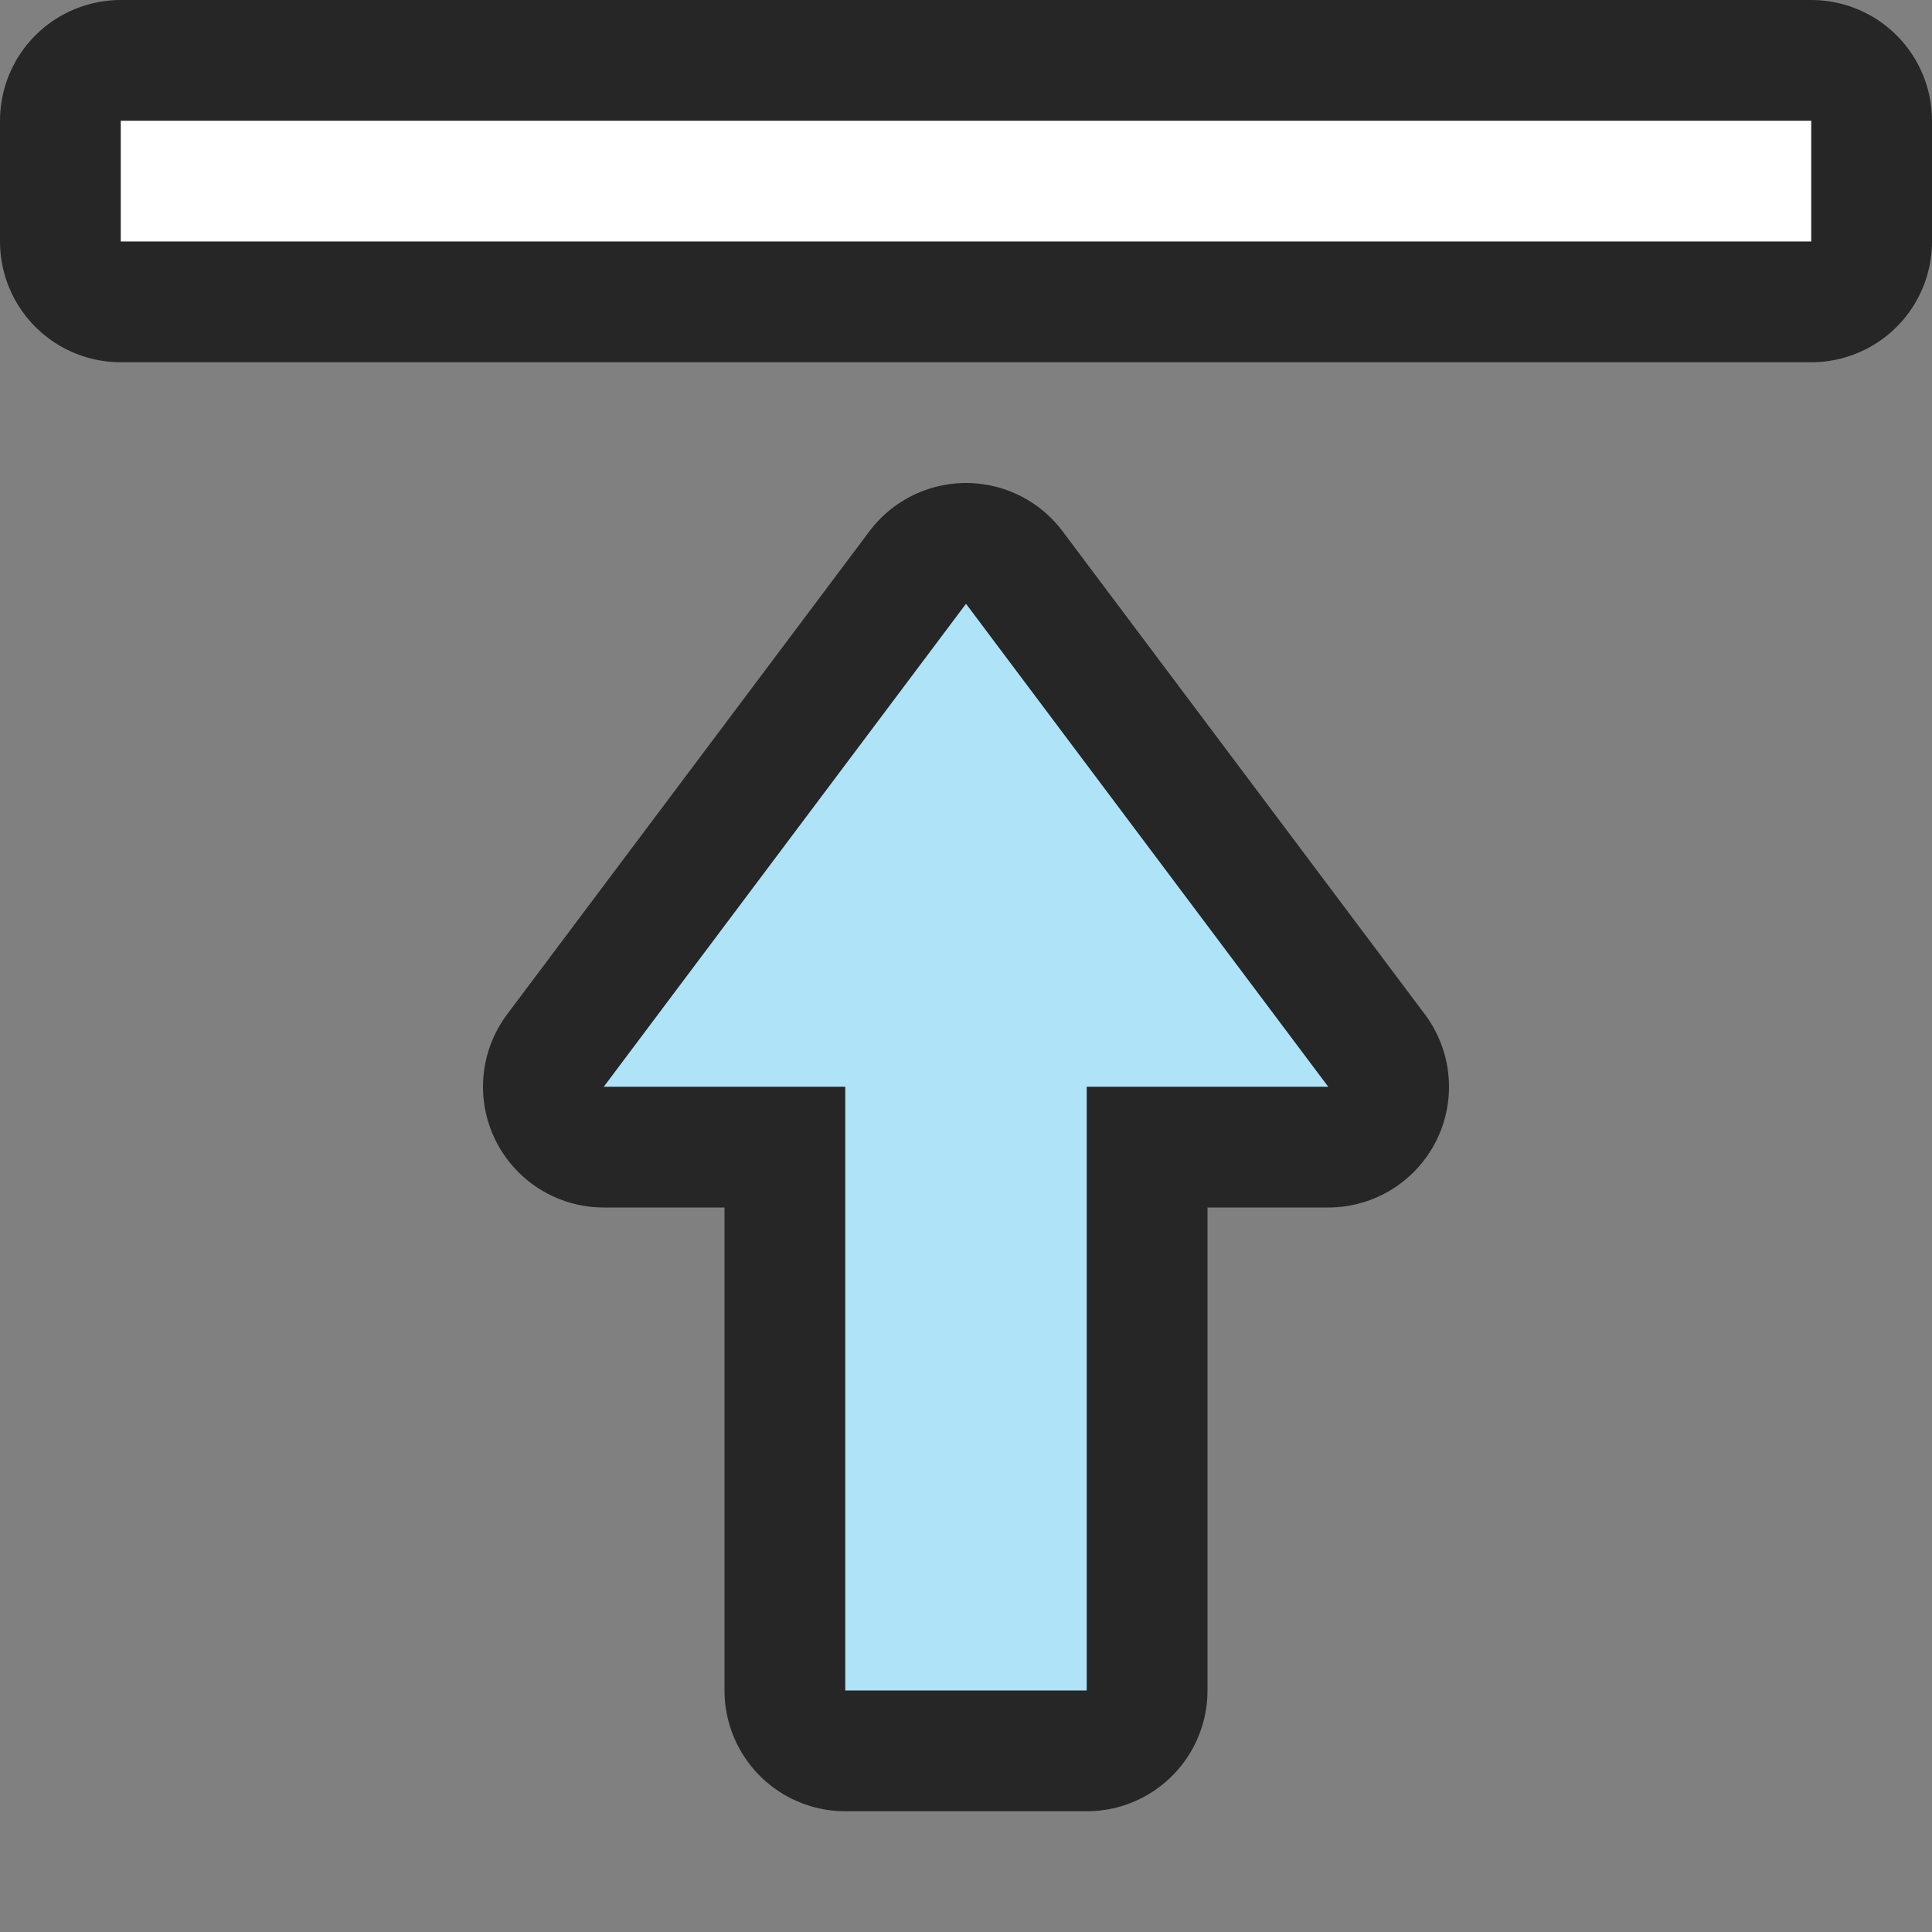 <svg xmlns="http://www.w3.org/2000/svg" viewBox="0 0 16 16"><rect x="0" y="0" width="16" height="16" fill="#808080" stroke="none"/><path opacity=".7" stroke="#000" stroke-width="2" stroke-linecap="round" stroke-linejoin="round" d="M1 2h14V1H1z"/><path fill="#fff" d="M1 2h14V1H1z"/><path d="M8 5L5 9h2v5h2V9h2z" opacity=".7" stroke="#000" stroke-width="2" stroke-linejoin="round"/><path d="M8 5L5 9h2v5h2V9h2z" fill="#aee3f8"/></svg>